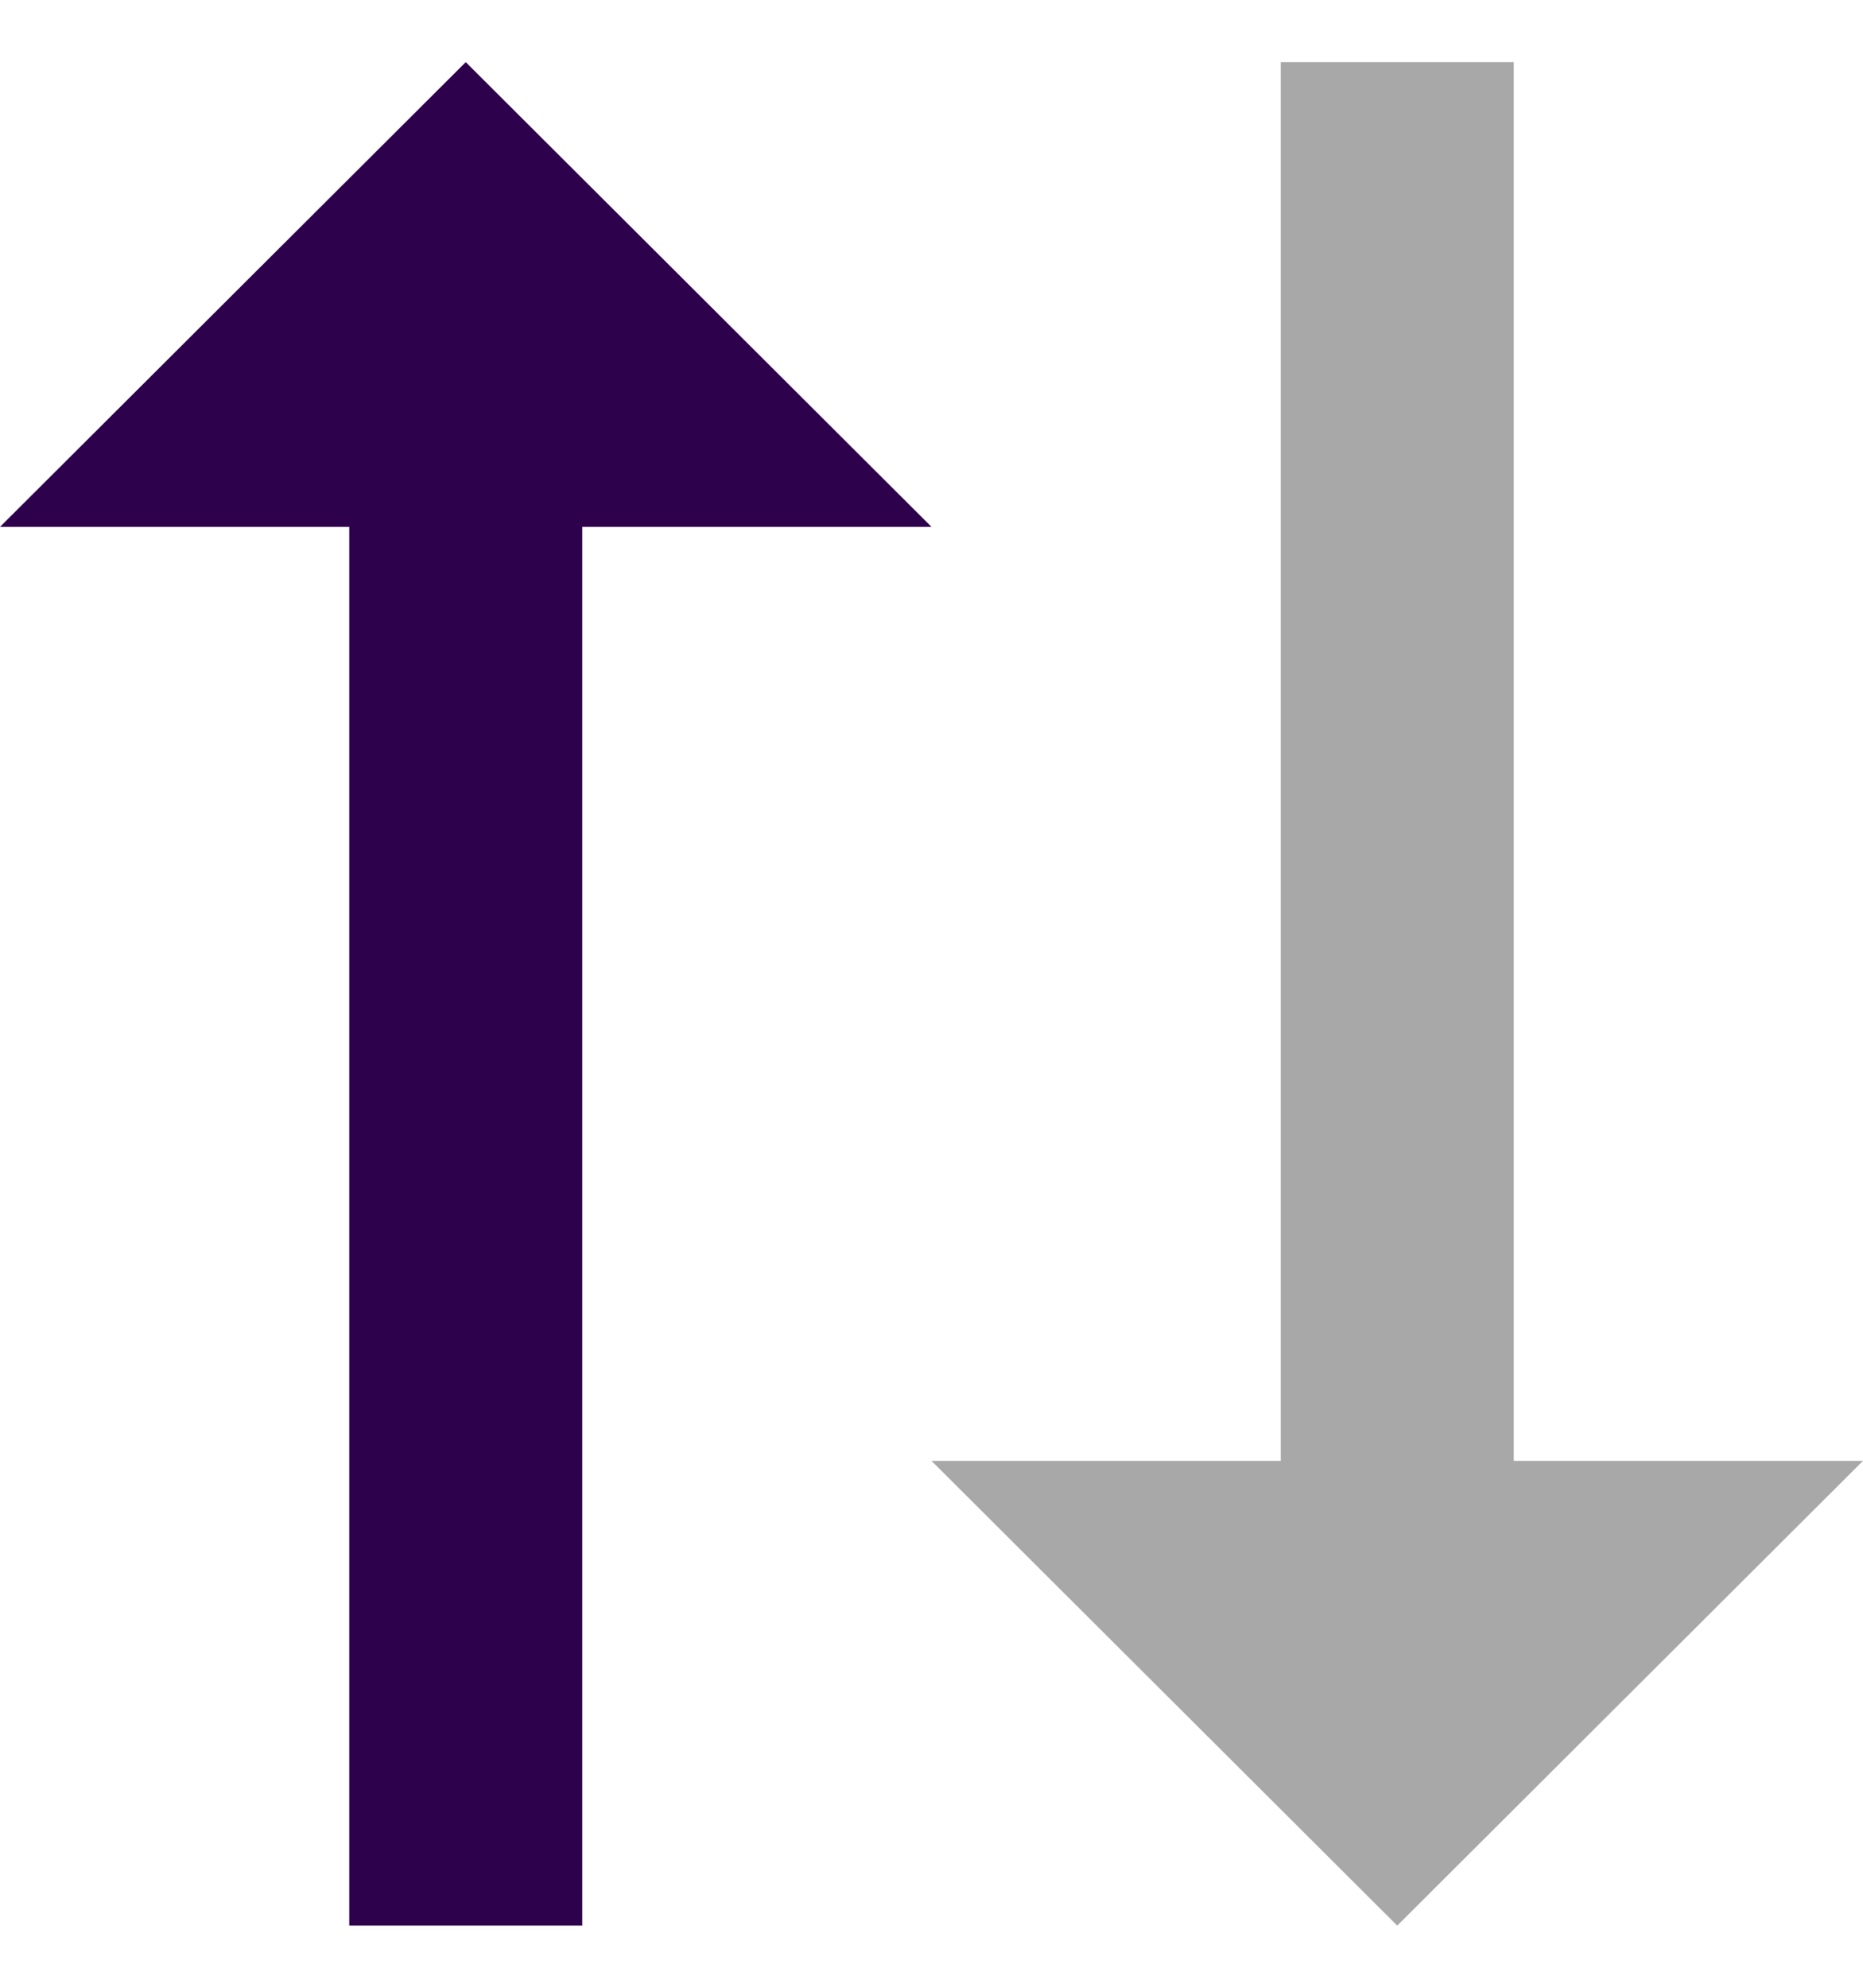 <svg width="15" height="16" viewBox="0 0 15 16" fill="none" xmlns="http://www.w3.org/2000/svg">
<path d="M12.188 11.759V0.5L10.312 0.5V11.759H7.5L11.25 15.5L15 11.759H12.188Z" fill="#A8A8A8"/>
<path d="M4.688 4.241V15.5H2.812L2.812 4.241H0L3.75 0.5L7.5 4.241H4.688Z" fill="#2D014B"/>
</svg>
